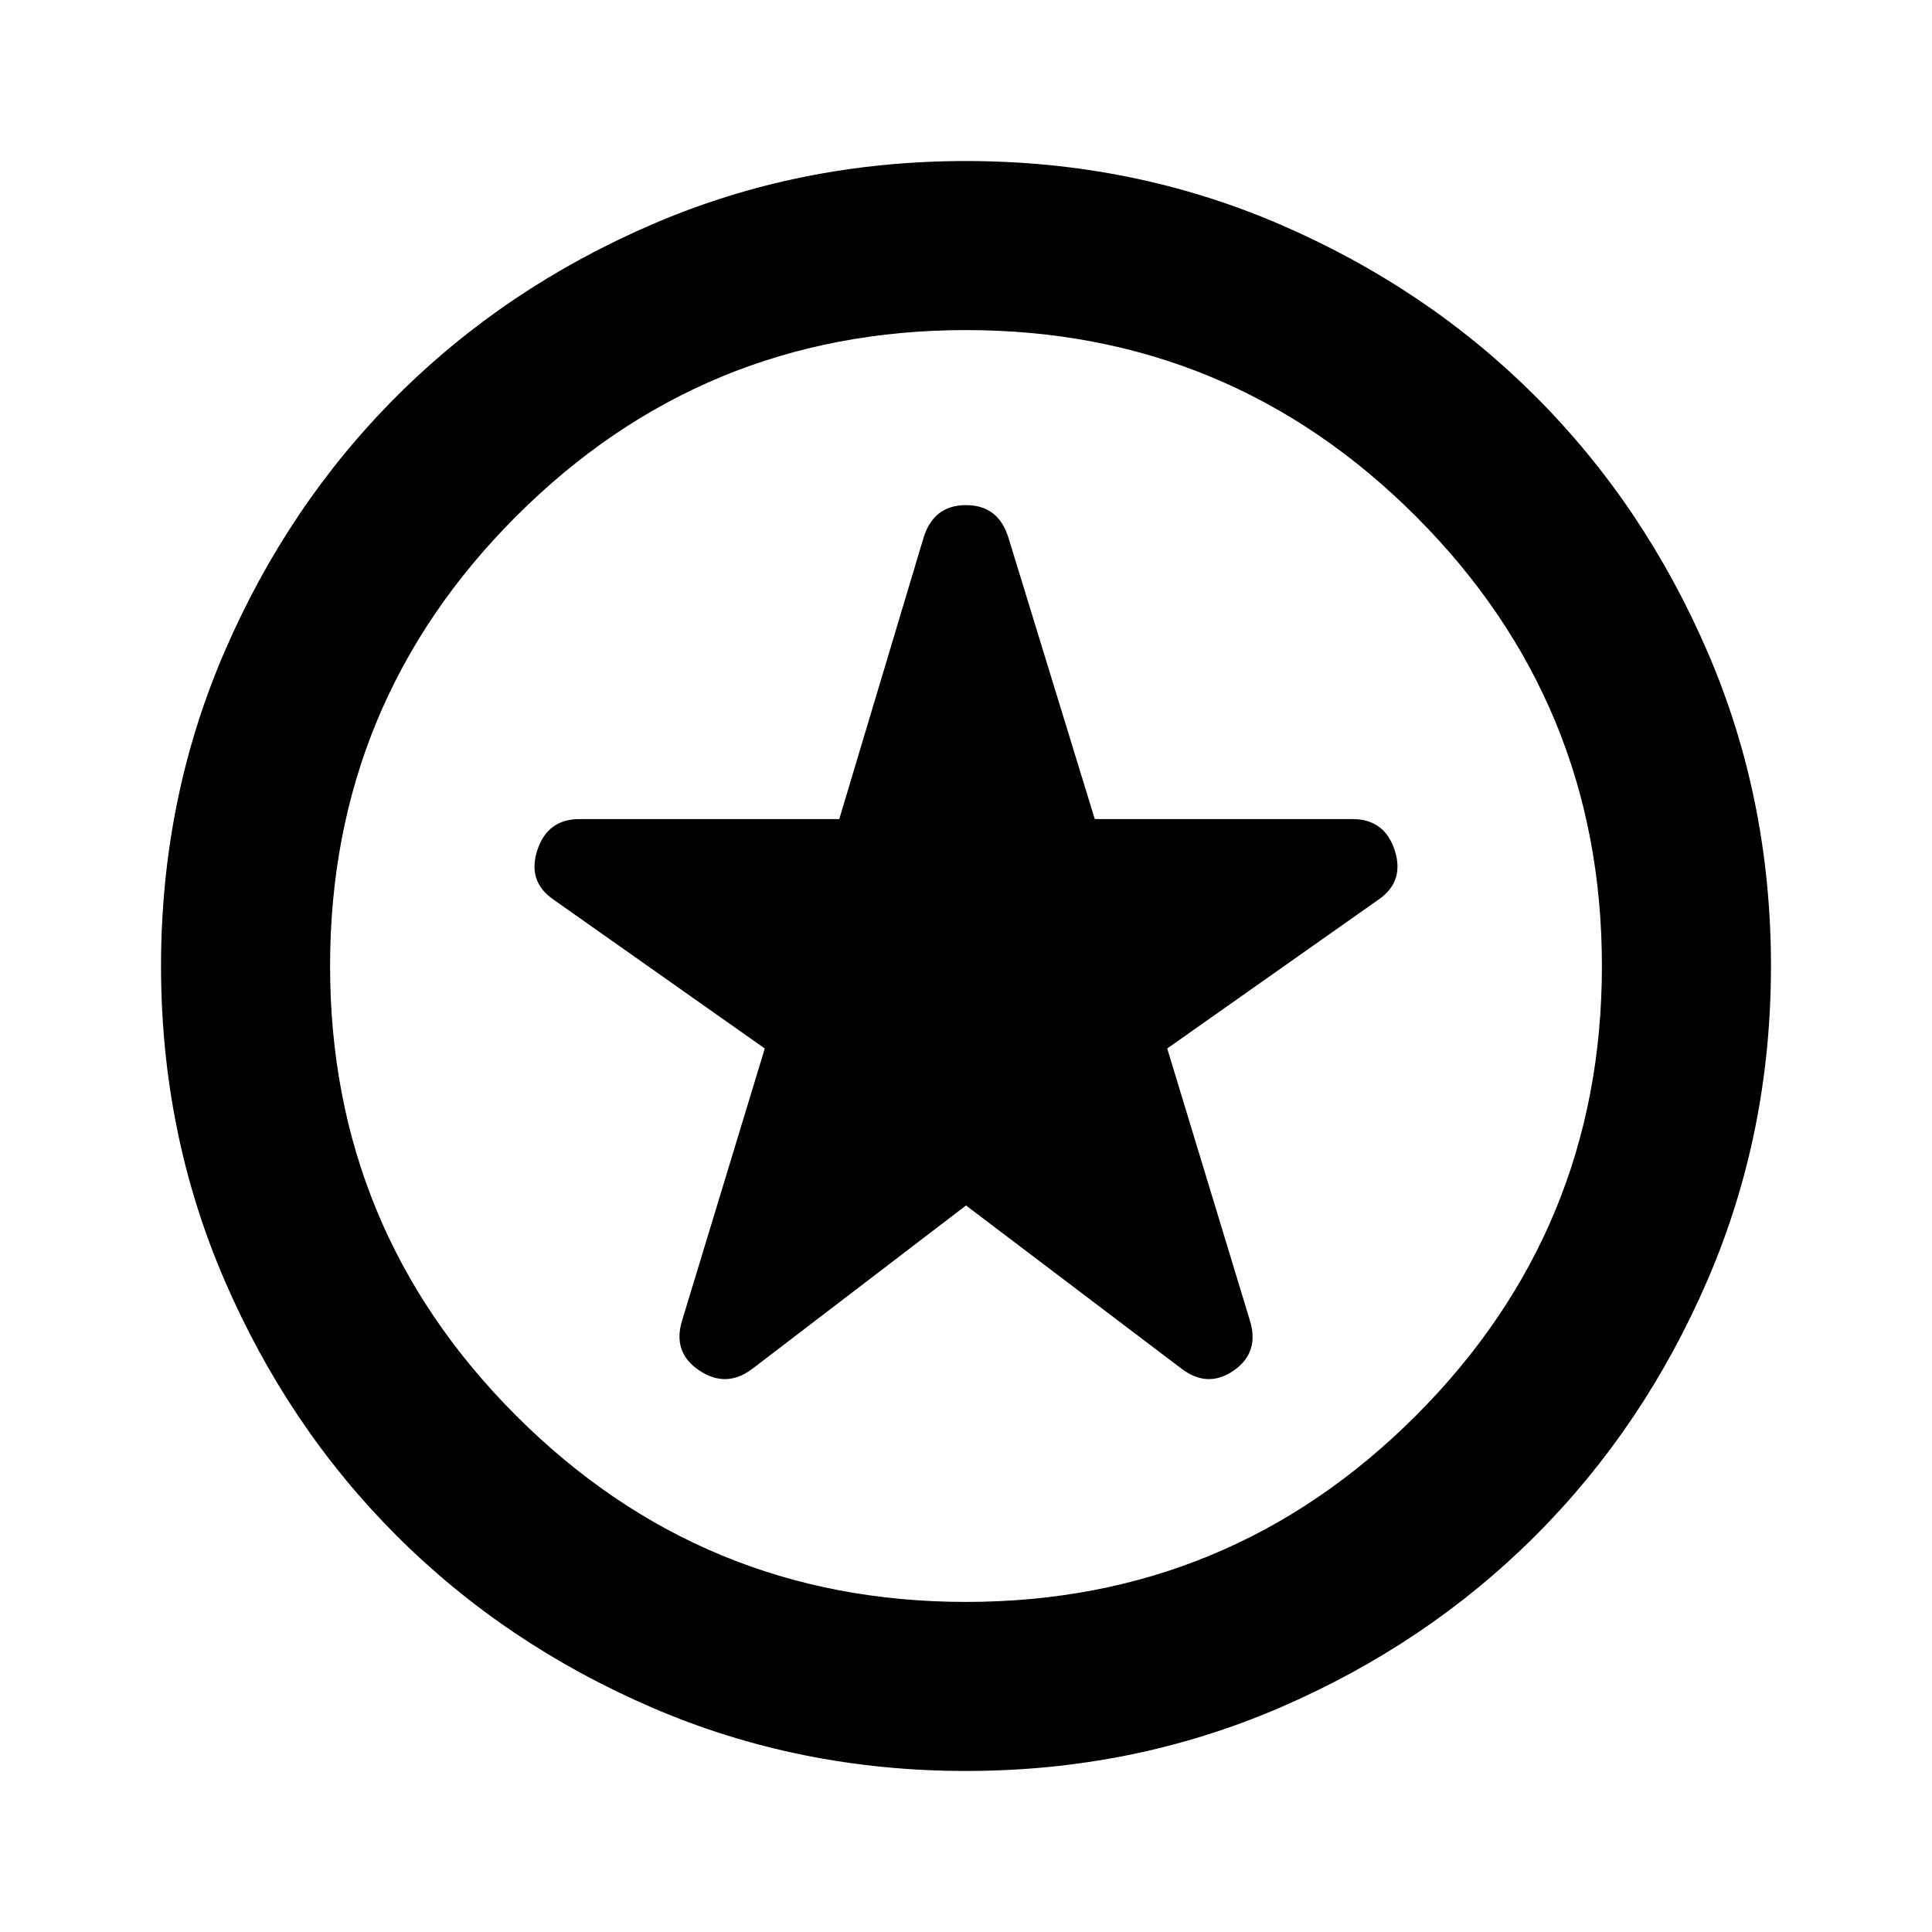 <svg xmlns="http://www.w3.org/2000/svg" height="20" width="20"><path d="m10 12.479 2.229 1.688q.271.208.542.021.271-.188.167-.521l-.855-2.813 2.188-1.542q.271-.187.167-.51-.105-.323-.438-.323h-2.667l-.895-2.917q-.105-.333-.438-.333t-.438.333l-.874 2.917H6q-.333 0-.438.323-.104.323.167.51l2.188 1.542-.855 2.813q-.104.333.178.521.281.187.552-.021Zm0 5.854q-1.729 0-3.25-.656t-2.646-1.781q-1.125-1.125-1.781-2.646-.656-1.521-.656-3.25t.656-3.25q.656-1.521 1.781-2.646T6.75 2.323q1.521-.656 3.25-.656t3.25.656q1.521.656 2.646 1.781t1.781 2.646q.656 1.521.656 3.25t-.656 3.25q-.656 1.521-1.781 2.646t-2.646 1.781q-1.521.656-3.25.656ZM10 10Zm0 6.583q2.729 0 4.656-1.927 1.927-1.927 1.927-4.656 0-2.729-1.927-4.656Q12.729 3.417 10 3.417q-2.729 0-4.656 1.927Q3.417 7.271 3.417 10q0 2.729 1.927 4.656Q7.271 16.583 10 16.583Z"/></svg>